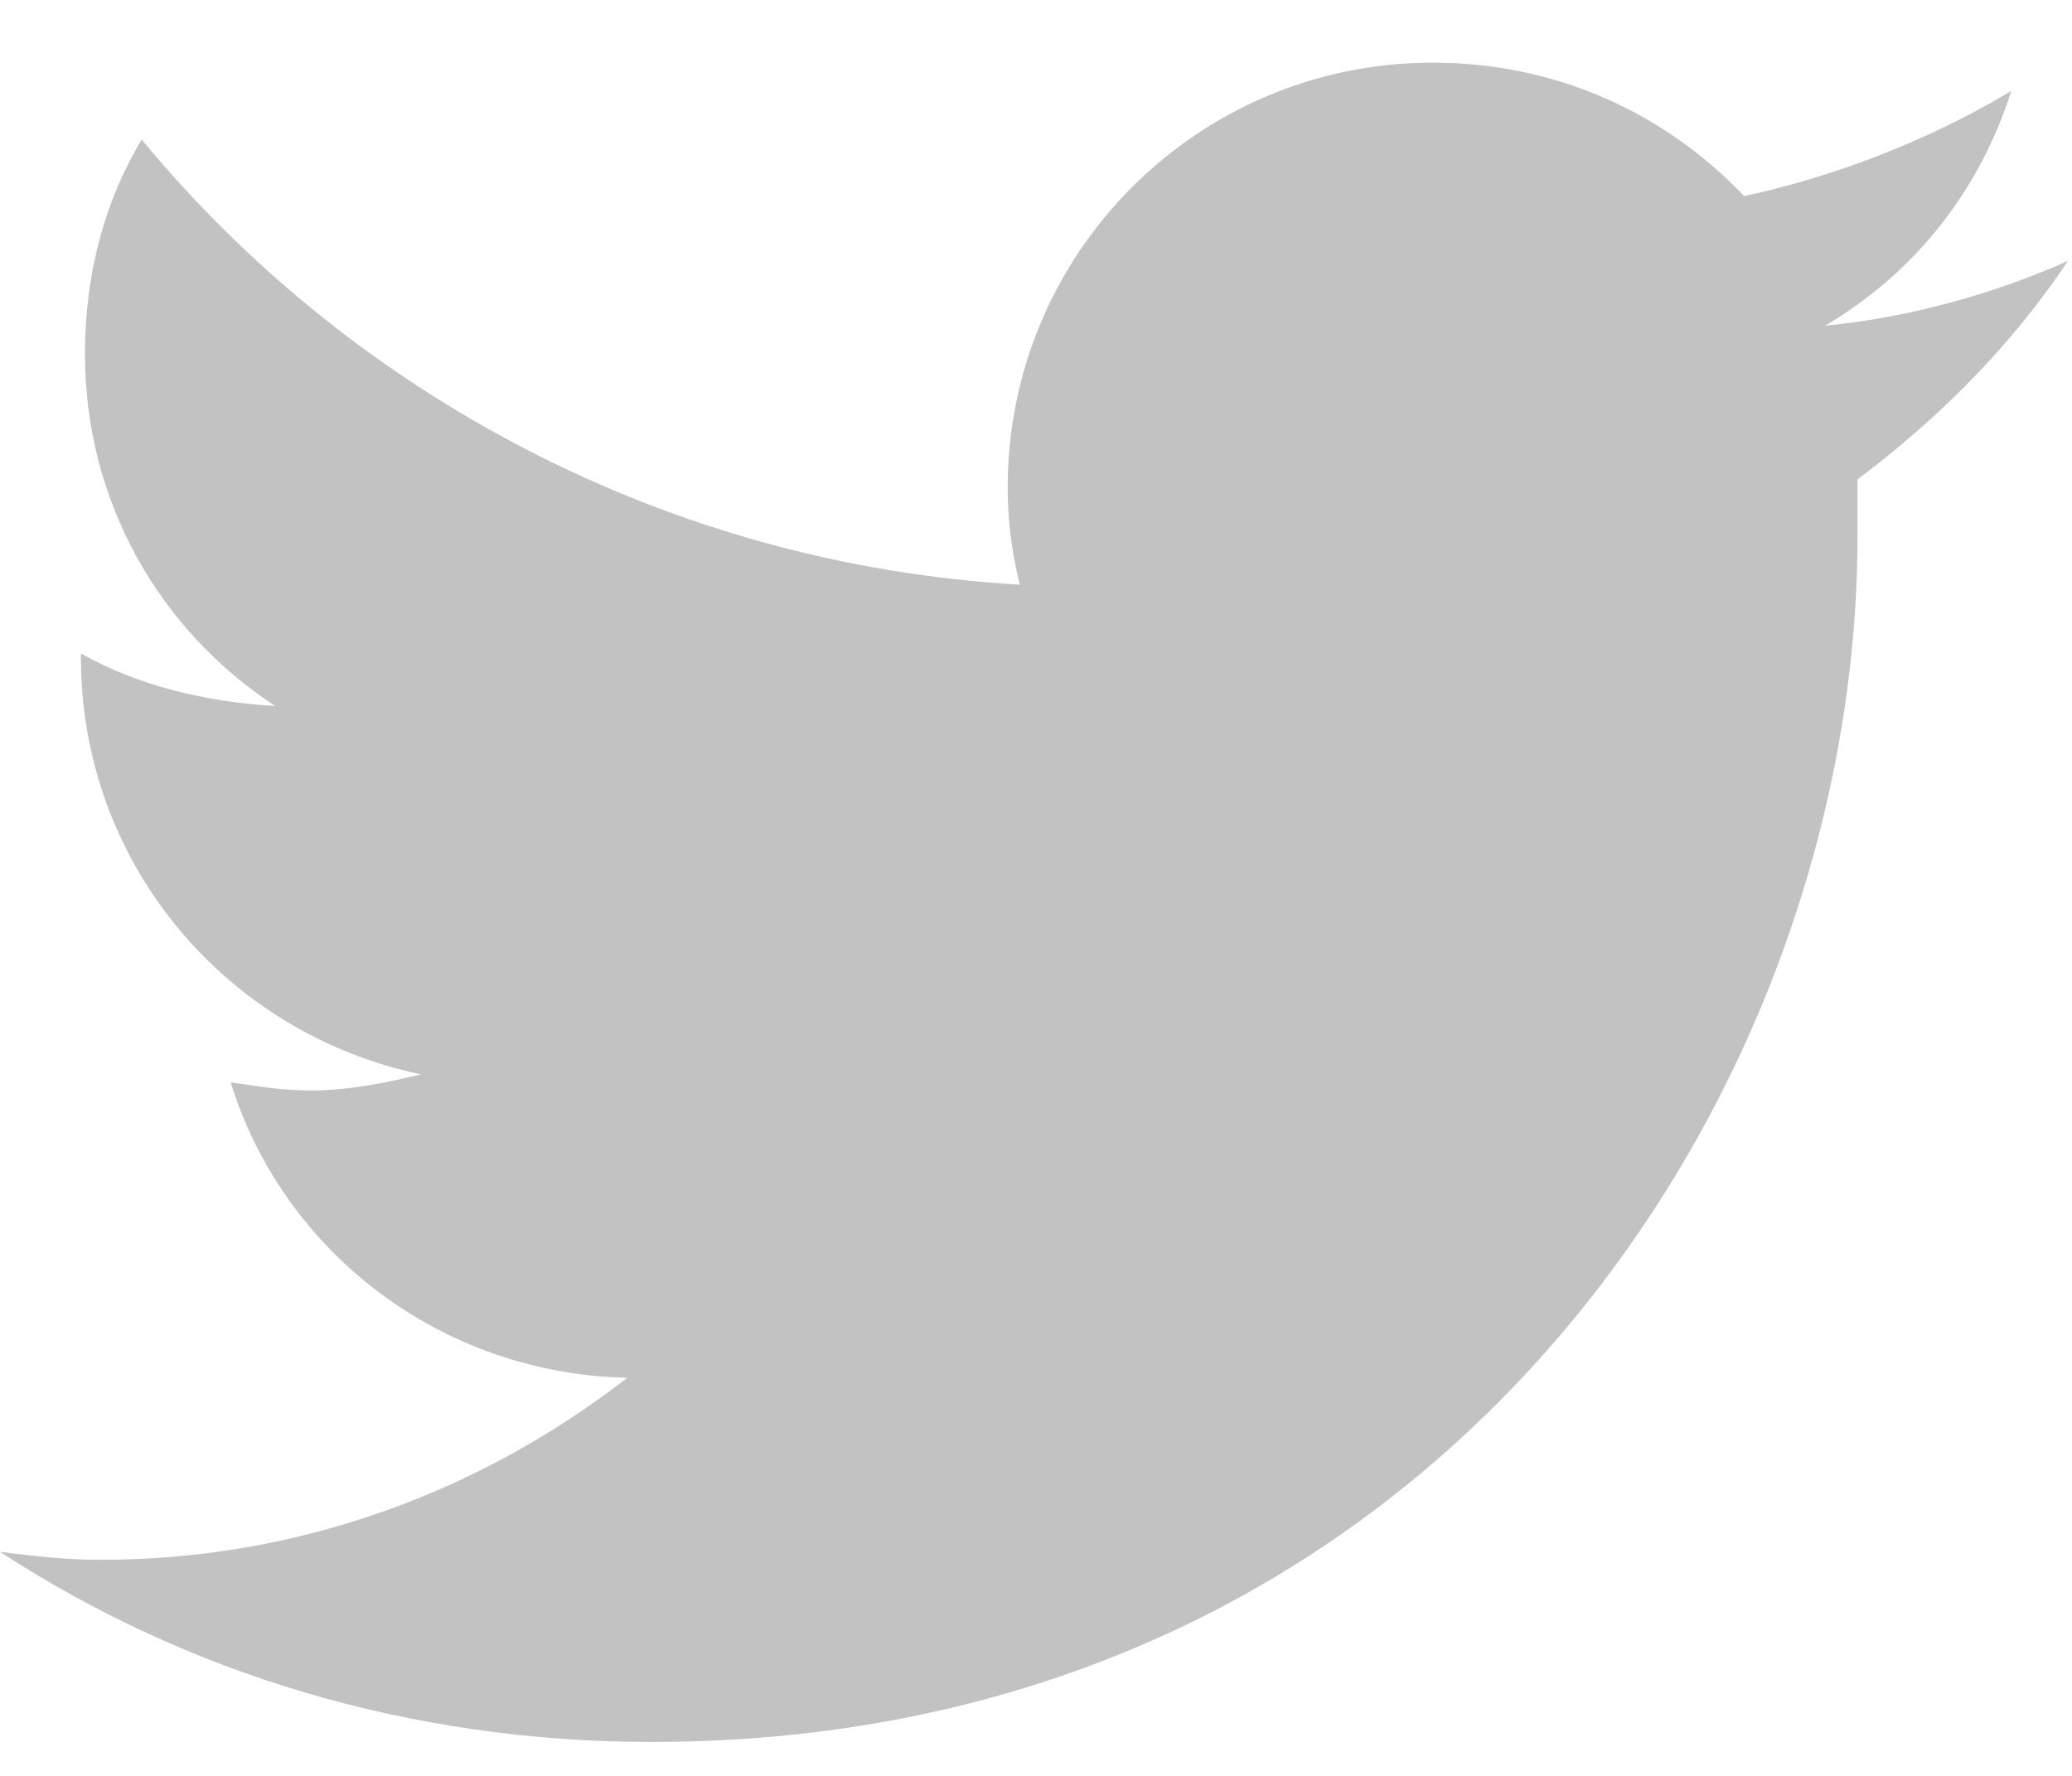 <svg width="21" height="18" viewBox="0 0 21 18" fill="none" xmlns="http://www.w3.org/2000/svg">
<path d="M18.826 4.859C19.646 4.244 20.385 3.506 20.959 2.645C20.221 2.973 19.359 3.219 18.498 3.301C19.4 2.768 20.057 1.947 20.385 0.922C19.564 1.414 18.621 1.783 17.678 1.988C16.857 1.127 15.75 0.635 14.52 0.635C12.141 0.635 10.213 2.562 10.213 4.941C10.213 5.27 10.254 5.598 10.336 5.926C6.768 5.721 3.568 3.998 1.436 1.414C1.066 2.029 0.861 2.768 0.861 3.588C0.861 5.064 1.6 6.377 2.789 7.156C2.092 7.115 1.395 6.951 0.82 6.623V6.664C0.82 8.756 2.297 10.479 4.266 10.889C3.938 10.971 3.527 11.053 3.158 11.053C2.871 11.053 2.625 11.012 2.338 10.971C2.871 12.693 4.471 13.924 6.357 13.965C4.881 15.113 3.035 15.81 1.025 15.81C0.656 15.81 0.328 15.77 0 15.729C1.887 16.959 4.143 17.656 6.604 17.656C14.52 17.656 18.826 11.135 18.826 5.434C18.826 5.229 18.826 5.064 18.826 4.859Z" fill="#c2c2c2"/>
</svg>
